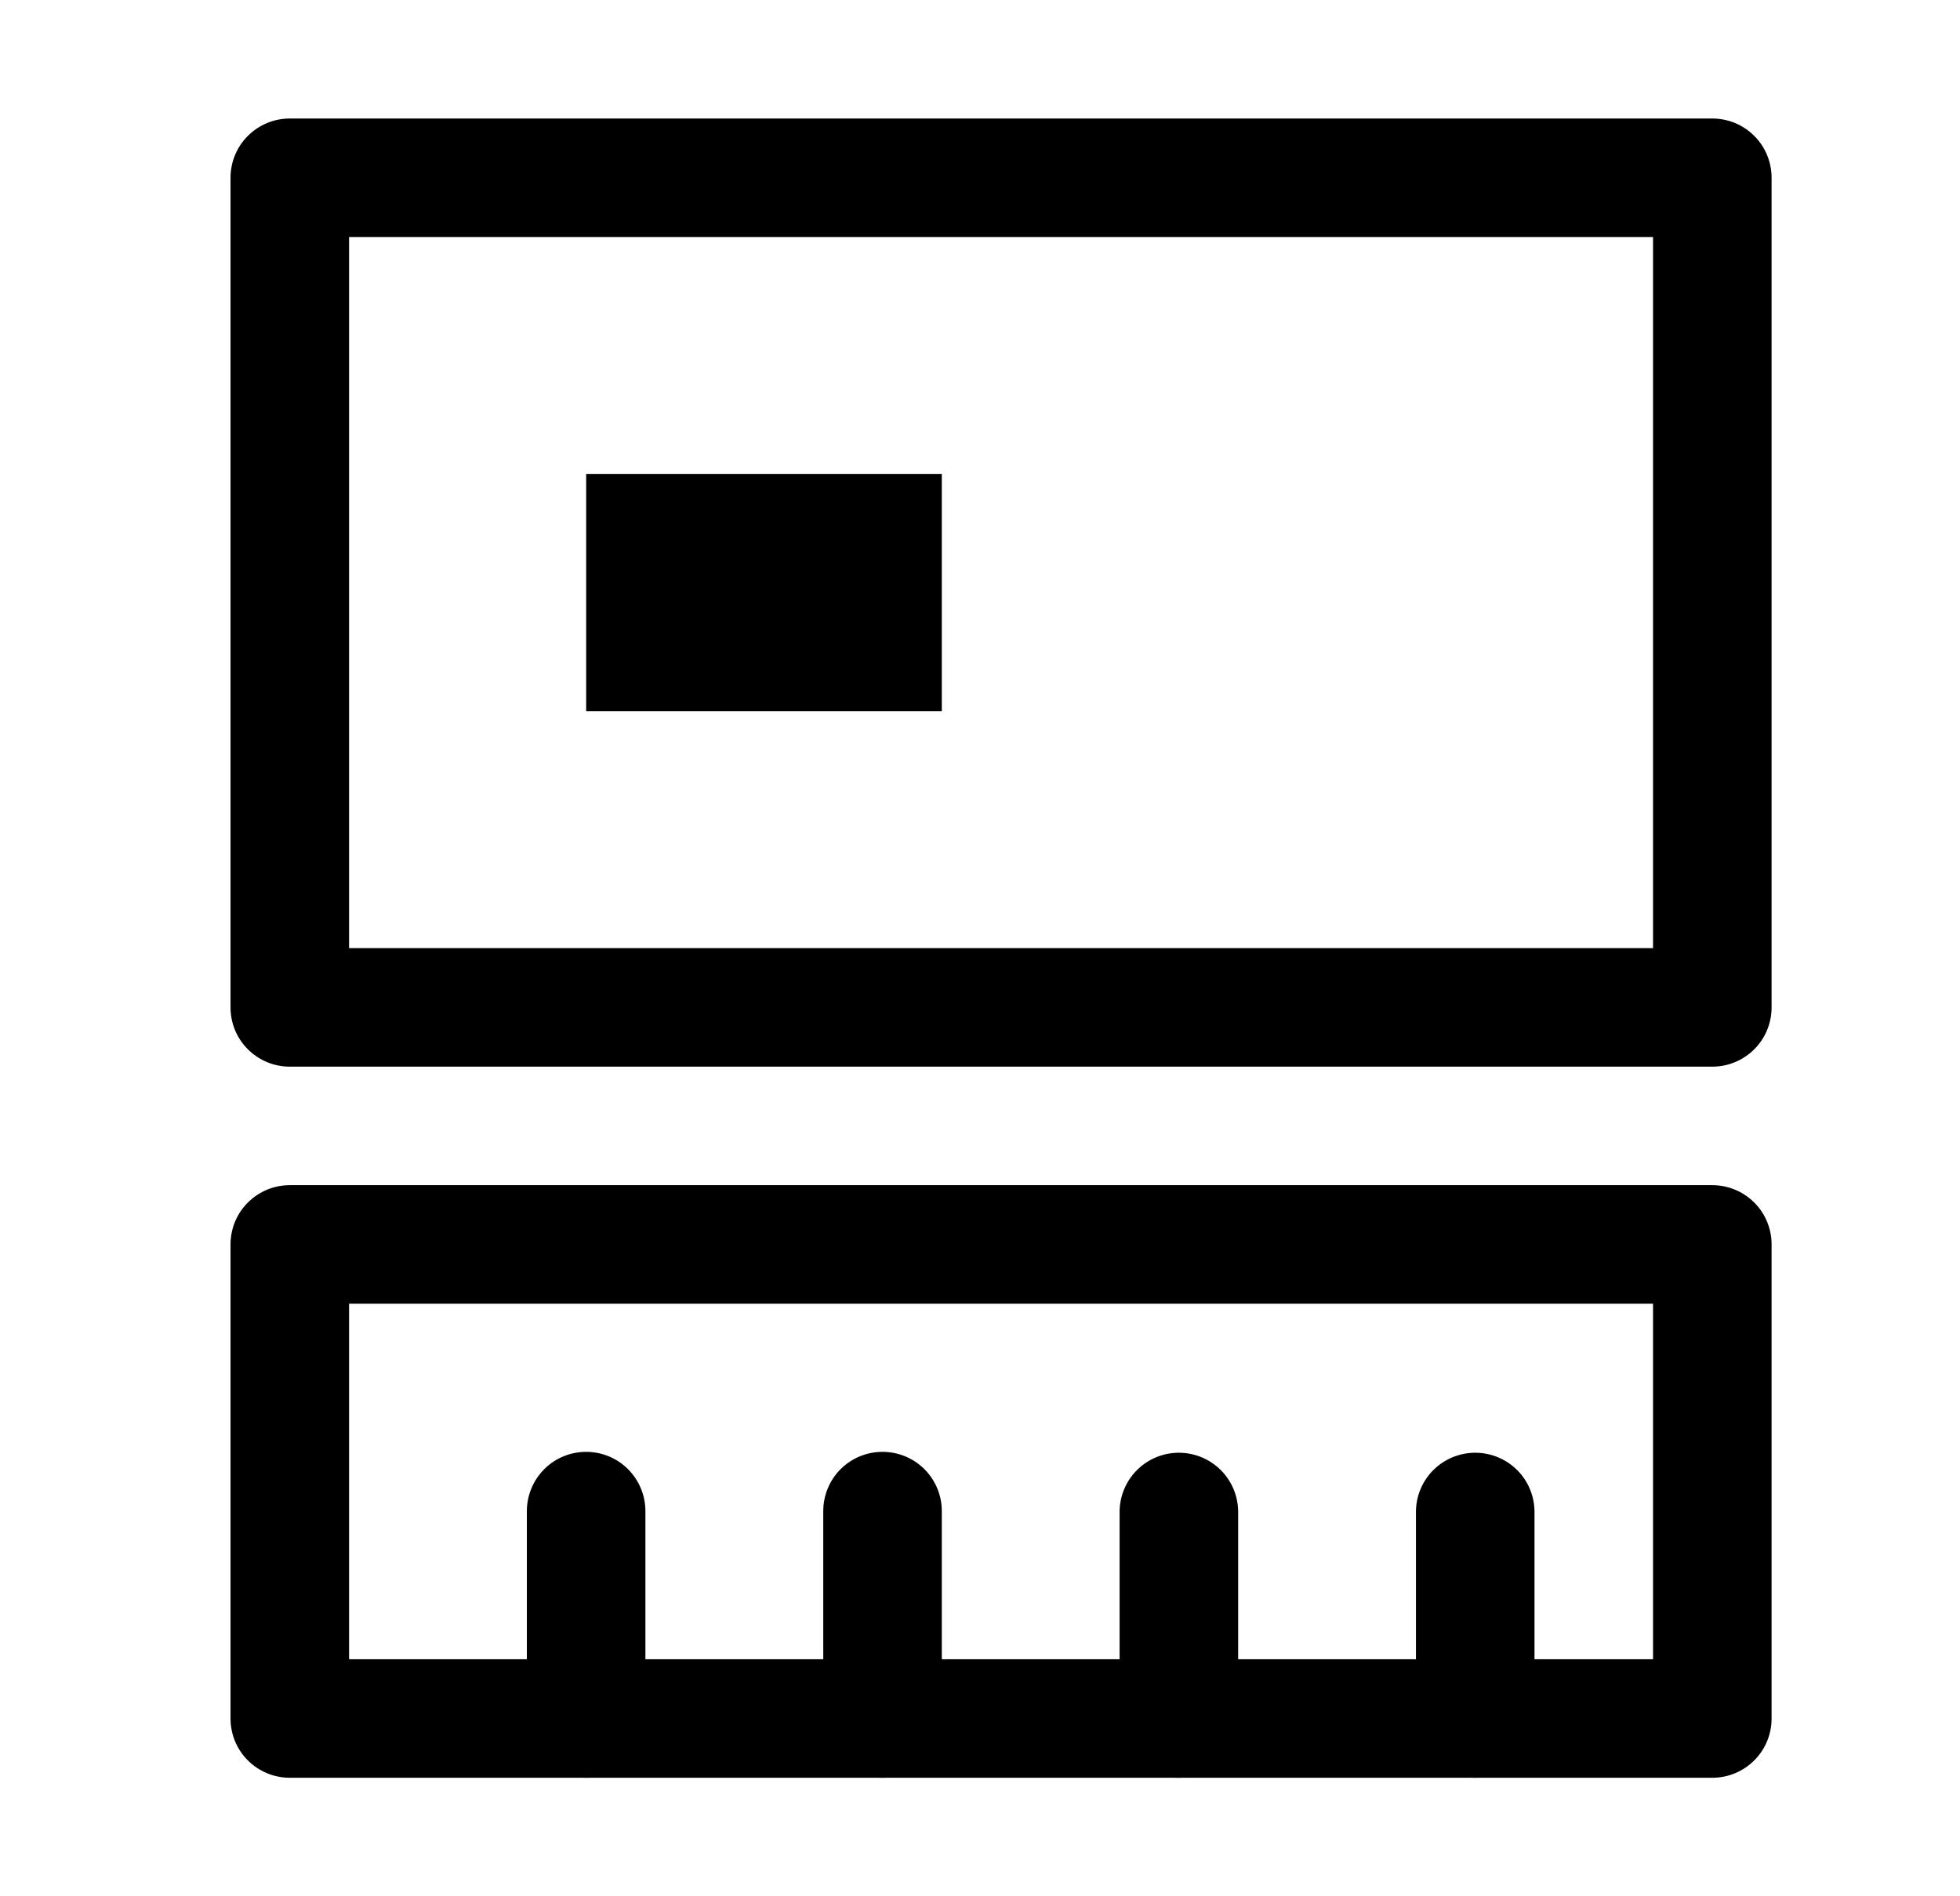 <svg width="31" height="30" viewBox="0 0 31 30" xmlns="http://www.w3.org/2000/svg">
<path d="M27.083 16.875H4.583C4.334 16.875 4.096 16.776 3.92 16.6C3.744 16.425 3.646 16.186 3.646 15.938V2.812C3.646 2.564 3.744 2.325 3.92 2.15C4.096 1.974 4.334 1.875 4.583 1.875H27.083C27.332 1.875 27.57 1.974 27.746 2.15C27.922 2.325 28.02 2.564 28.02 2.812V15.938C28.02 16.186 27.922 16.425 27.746 16.6C27.57 16.776 27.332 16.875 27.083 16.875ZM5.521 15H26.145V3.75H5.521V15ZM27.083 28.125H4.583C4.334 28.125 4.096 28.026 3.92 27.85C3.744 27.675 3.646 27.436 3.646 27.188V19.688C3.646 19.439 3.744 19.2 3.92 19.025C4.096 18.849 4.334 18.75 4.583 18.75H27.083C27.332 18.75 27.57 18.849 27.746 19.025C27.922 19.2 28.02 19.439 28.02 19.688V27.188C28.02 27.436 27.922 27.675 27.746 27.85C27.57 28.026 27.332 28.125 27.083 28.125ZM5.521 26.25H26.145V20.625H5.521V26.25Z"/>
<path d="M9.271 28.125C9.022 28.125 8.783 28.026 8.608 27.85C8.432 27.675 8.333 27.436 8.333 27.188V23.906C8.333 23.658 8.432 23.419 8.608 23.243C8.783 23.067 9.022 22.969 9.271 22.969C9.519 22.969 9.758 23.067 9.933 23.243C10.109 23.419 10.208 23.658 10.208 23.906V27.188C10.208 27.436 10.109 27.675 9.933 27.85C9.758 28.026 9.519 28.125 9.271 28.125ZM13.958 28.125C13.709 28.125 13.471 28.026 13.295 27.85C13.119 27.675 13.021 27.436 13.021 27.188V23.906C13.021 23.658 13.119 23.419 13.295 23.243C13.471 23.067 13.709 22.969 13.958 22.969C14.207 22.969 14.445 23.067 14.621 23.243C14.797 23.419 14.896 23.658 14.896 23.906V27.188C14.896 27.436 14.797 27.675 14.621 27.85C14.445 28.026 14.207 28.125 13.958 28.125ZM18.645 28.125C18.397 28.125 18.158 28.026 17.983 27.85C17.807 27.675 17.708 27.436 17.708 27.188V23.92C17.708 23.672 17.807 23.433 17.983 23.257C18.158 23.082 18.397 22.983 18.645 22.983C18.894 22.983 19.133 23.082 19.308 23.257C19.484 23.433 19.583 23.672 19.583 23.92V27.188C19.583 27.436 19.484 27.675 19.308 27.85C19.133 28.026 18.894 28.125 18.645 28.125ZM23.333 28.125C23.084 28.125 22.846 28.026 22.67 27.85C22.494 27.675 22.395 27.436 22.395 27.188V23.92C22.395 23.672 22.494 23.433 22.67 23.257C22.846 23.082 23.084 22.983 23.333 22.983C23.582 22.983 23.82 23.082 23.996 23.257C24.172 23.433 24.27 23.672 24.27 23.92V27.188C24.27 27.436 24.172 27.675 23.996 27.85C23.82 28.026 23.582 28.125 23.333 28.125Z"/>
<path d="M9.271 7.5H14.896V11.25H9.271V7.5Z"/>
</svg>
